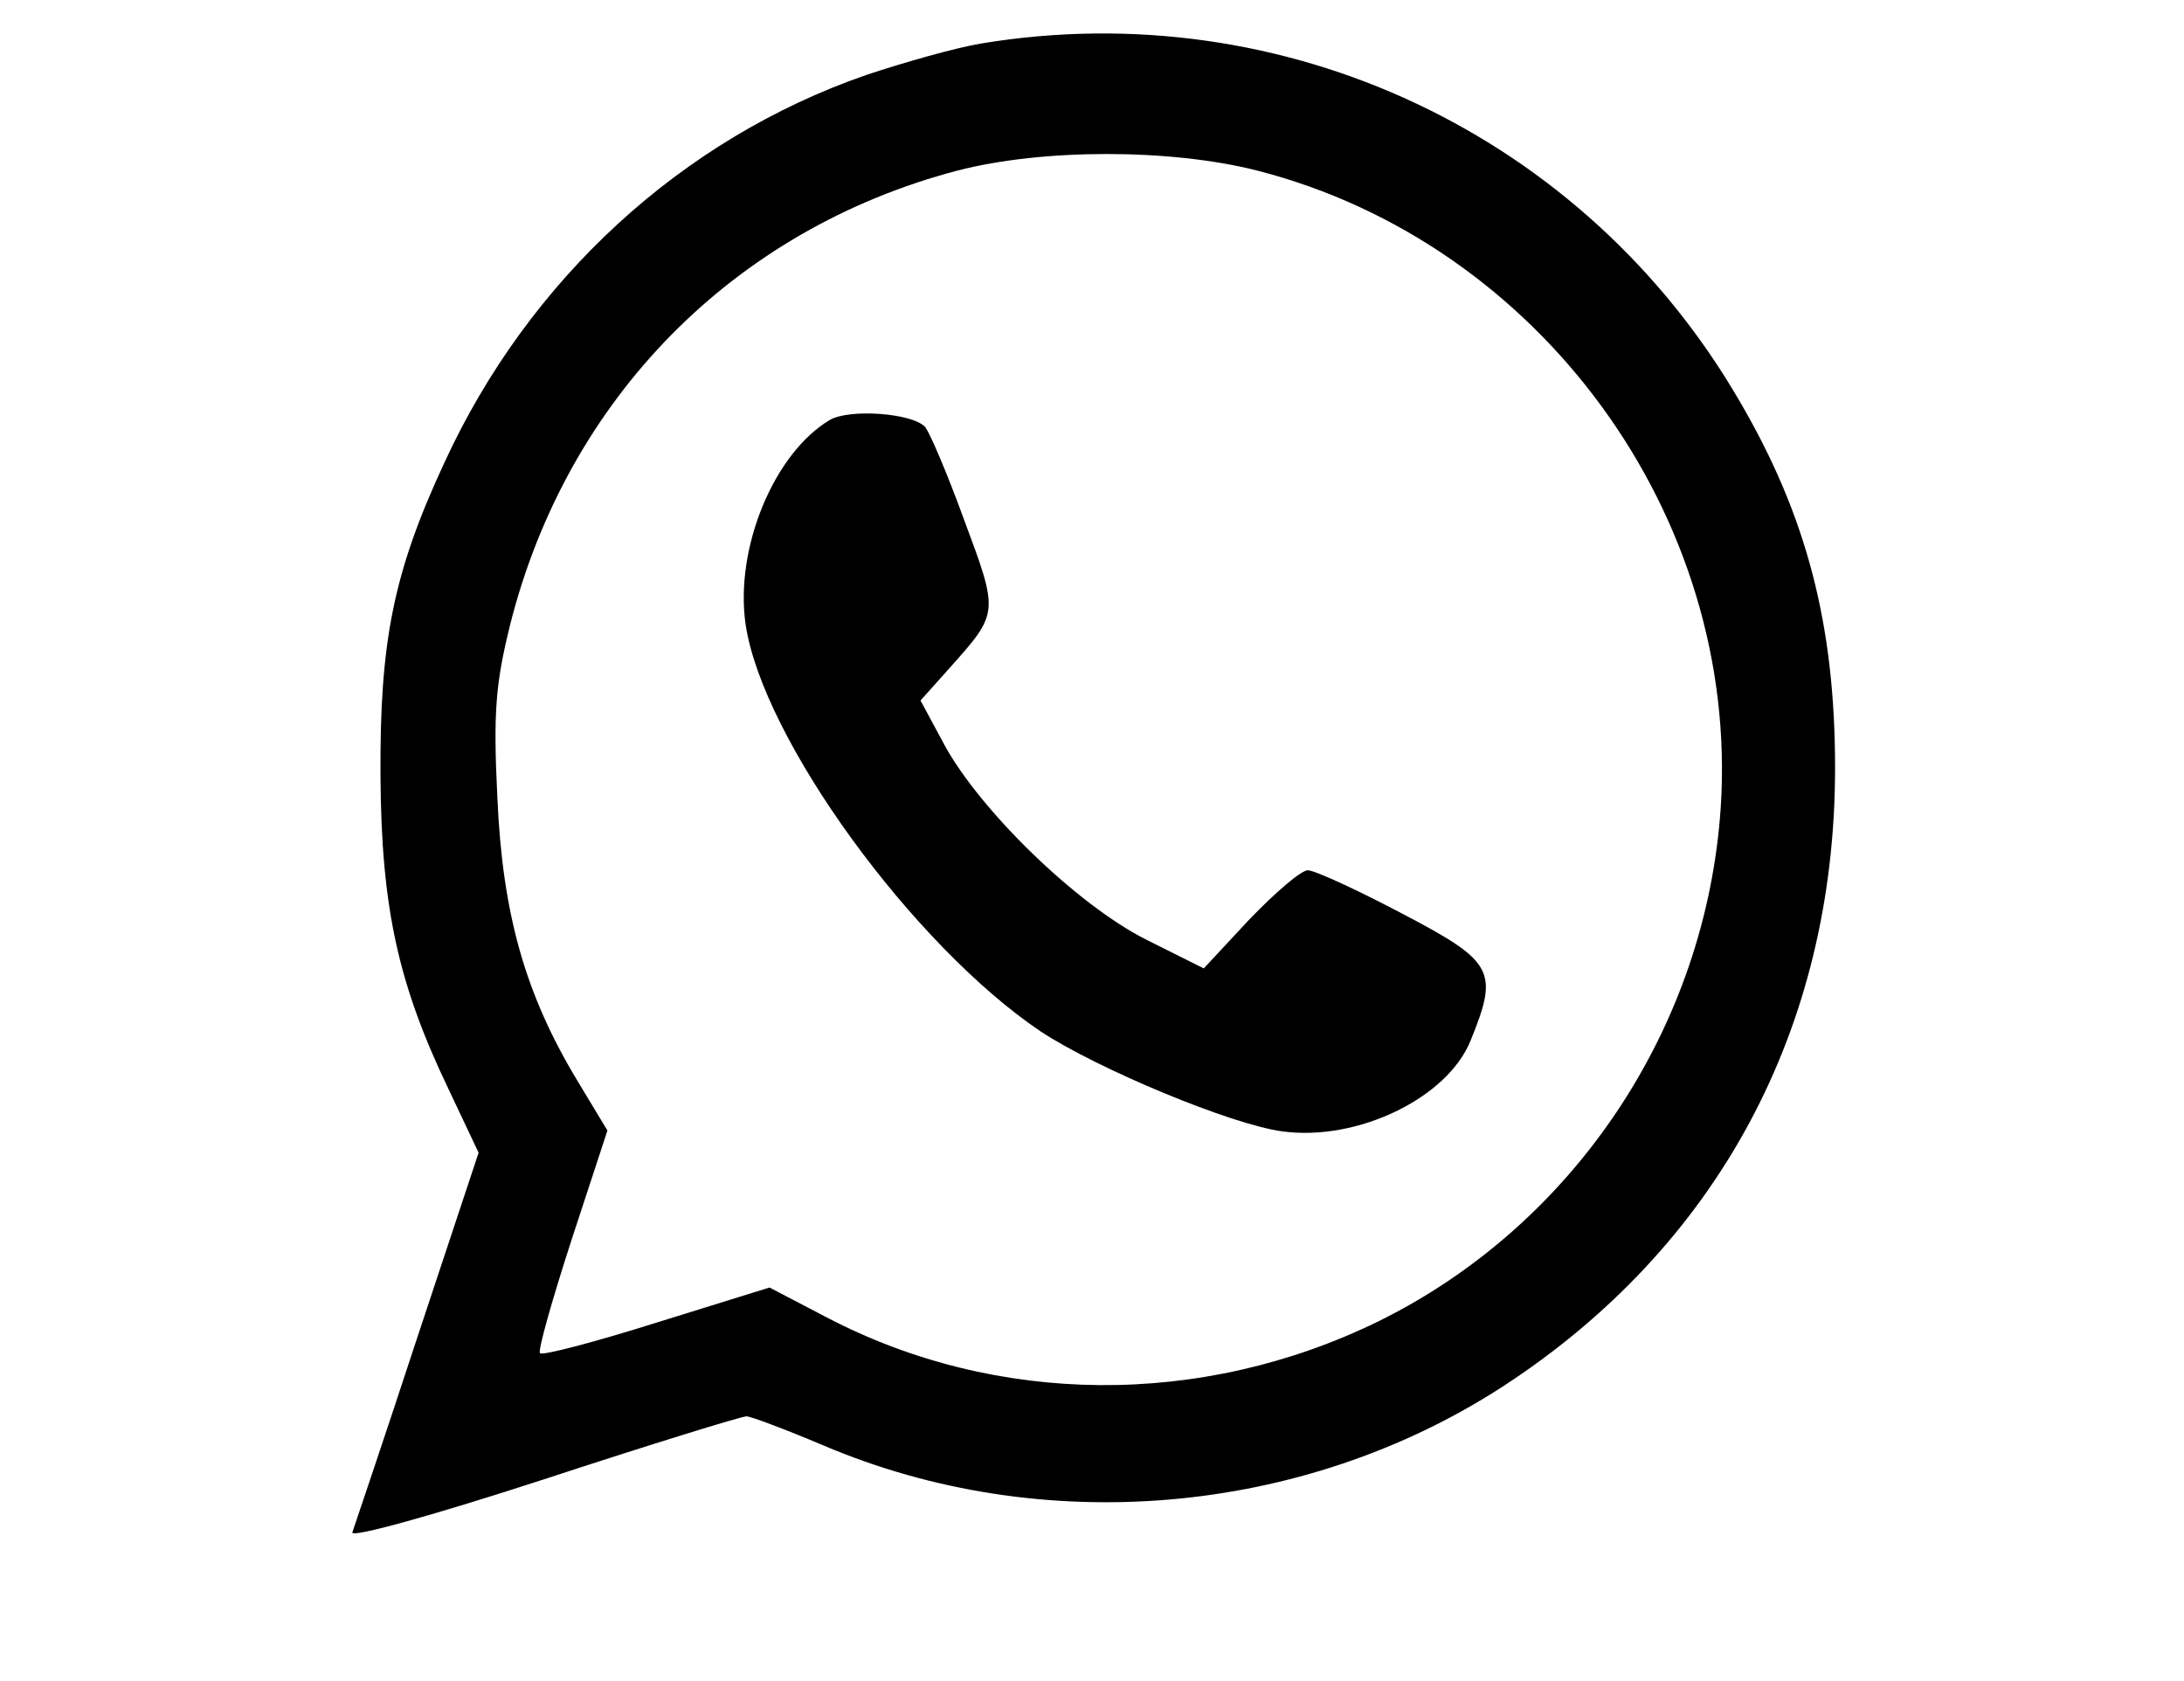 <?xml version="1.0" standalone="no"?>
<!DOCTYPE svg PUBLIC "-//W3C//DTD SVG 20010904//EN"
 "http://www.w3.org/TR/2001/REC-SVG-20010904/DTD/svg10.dtd">
<svg version="1.0" xmlns="http://www.w3.org/2000/svg"
 width="256pt" height="197pt" viewBox="0 0 256 197"
 preserveAspectRatio="xMidYMid meet">

<g transform="translate(0,197) scale(0.1,-0.1)"
fill="#000000" stroke="none">
<path d="M1150 1919 c-30 -5 -90 -22 -135 -37 -216 -75 -395 -239 -494 -454
-60 -129 -76 -210 -75 -368 1 -155 21 -244 80 -367 l35 -74 -72 -217 c-39
-119 -74 -222 -76 -228 -2 -7 98 21 224 62 125 41 232 74 238 74 5 0 45 -15
90 -34 256 -109 561 -83 795 68 253 164 391 420 391 726 0 167 -33 295 -112
430 -181 312 -533 478 -889 419z m324 -149 c331 -85 565 -405 543 -746 -17
-258 -172 -490 -402 -603 -207 -101 -447 -99 -646 5 l-67 35 -132 -41 c-73
-23 -134 -39 -137 -36 -3 2 14 62 37 133 l42 128 -35 58 c-61 101 -88 195 -94
332 -5 101 -2 134 15 203 67 265 262 463 524 532 100 26 250 26 352 0z"/>
<path d="M973 1478 c-66 -39 -112 -151 -99 -240 20 -134 196 -376 346 -477 67
-44 223 -109 283 -117 88 -12 194 39 221 107 33 81 27 92 -80 148 -53 28 -103
51 -111 51 -8 0 -38 -26 -68 -57 l-54 -58 -68 34 c-81 41 -194 151 -236 228
l-28 52 34 38 c58 65 58 64 17 174 -20 55 -41 104 -46 109 -16 16 -88 21 -111
8z"/>
</g>
</svg>
